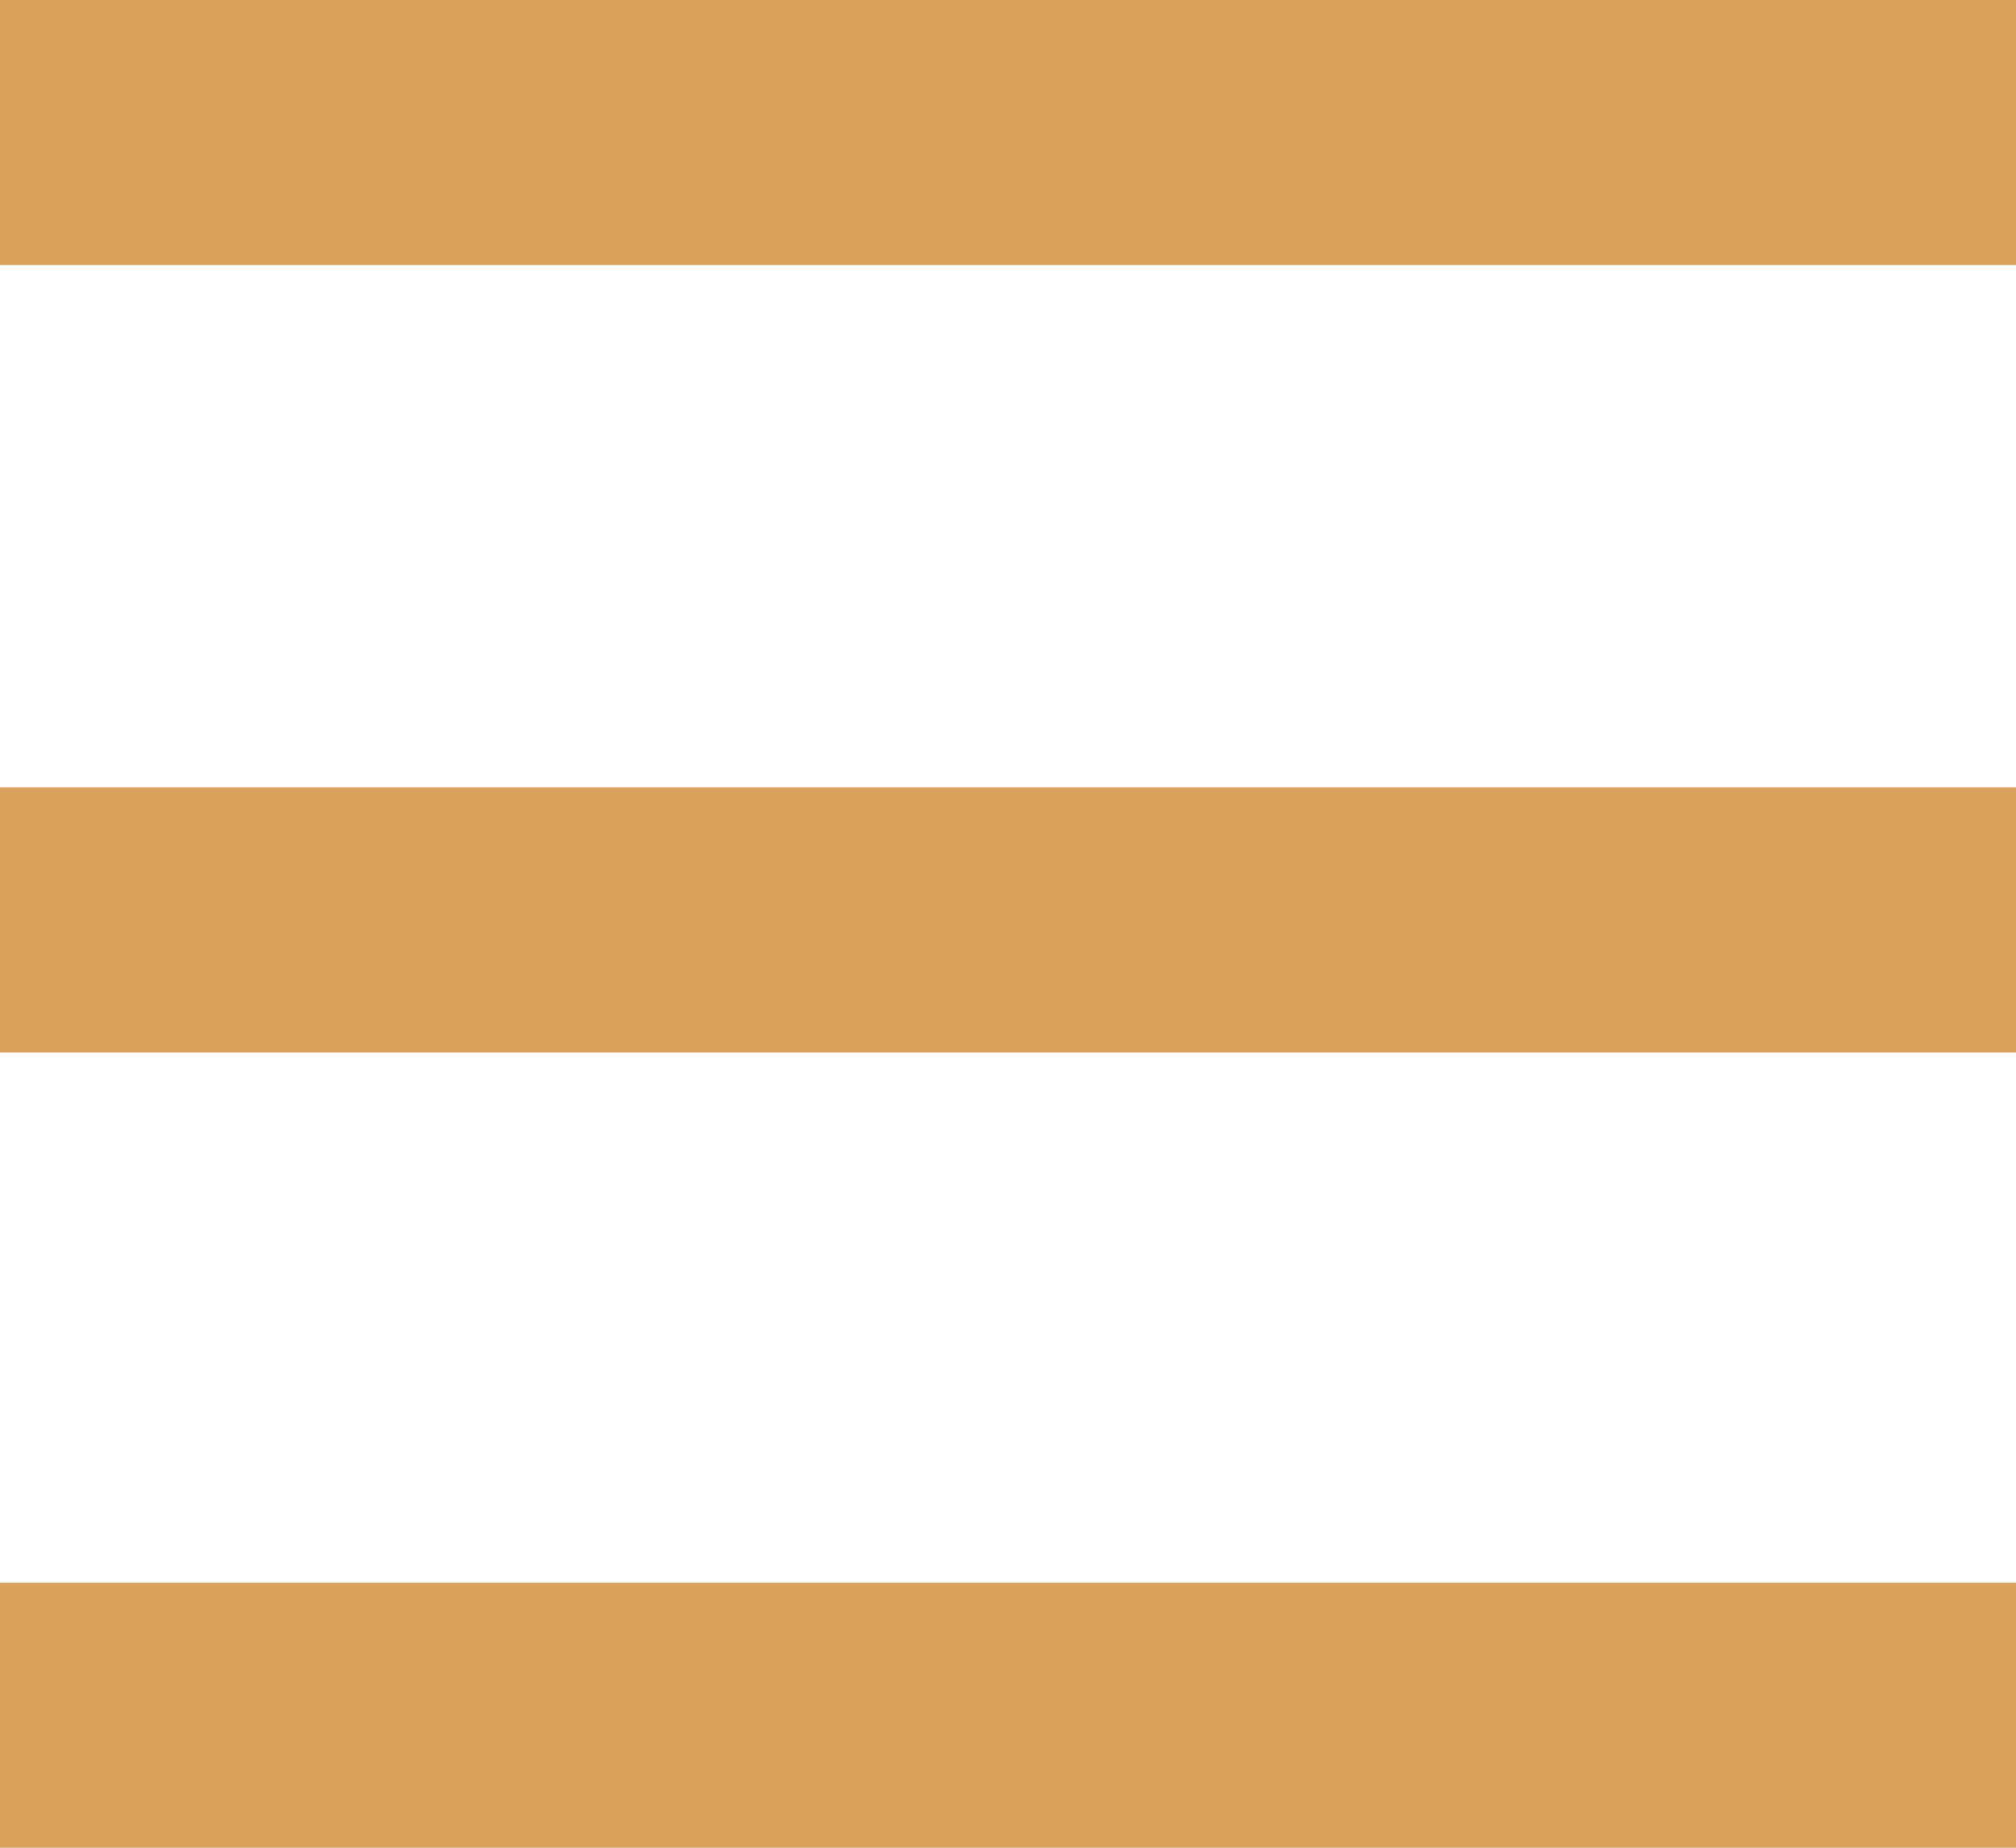 <svg width="24" height="22" viewBox="0 0 24 22" fill="none" xmlns="http://www.w3.org/2000/svg">
<path d="M0 0V3.156H24V0H0ZM0 9.374V12.531H24V9.374H0ZM0 18.844V22H24V18.844H0Z" fill="#D8A25D"/>
</svg>
